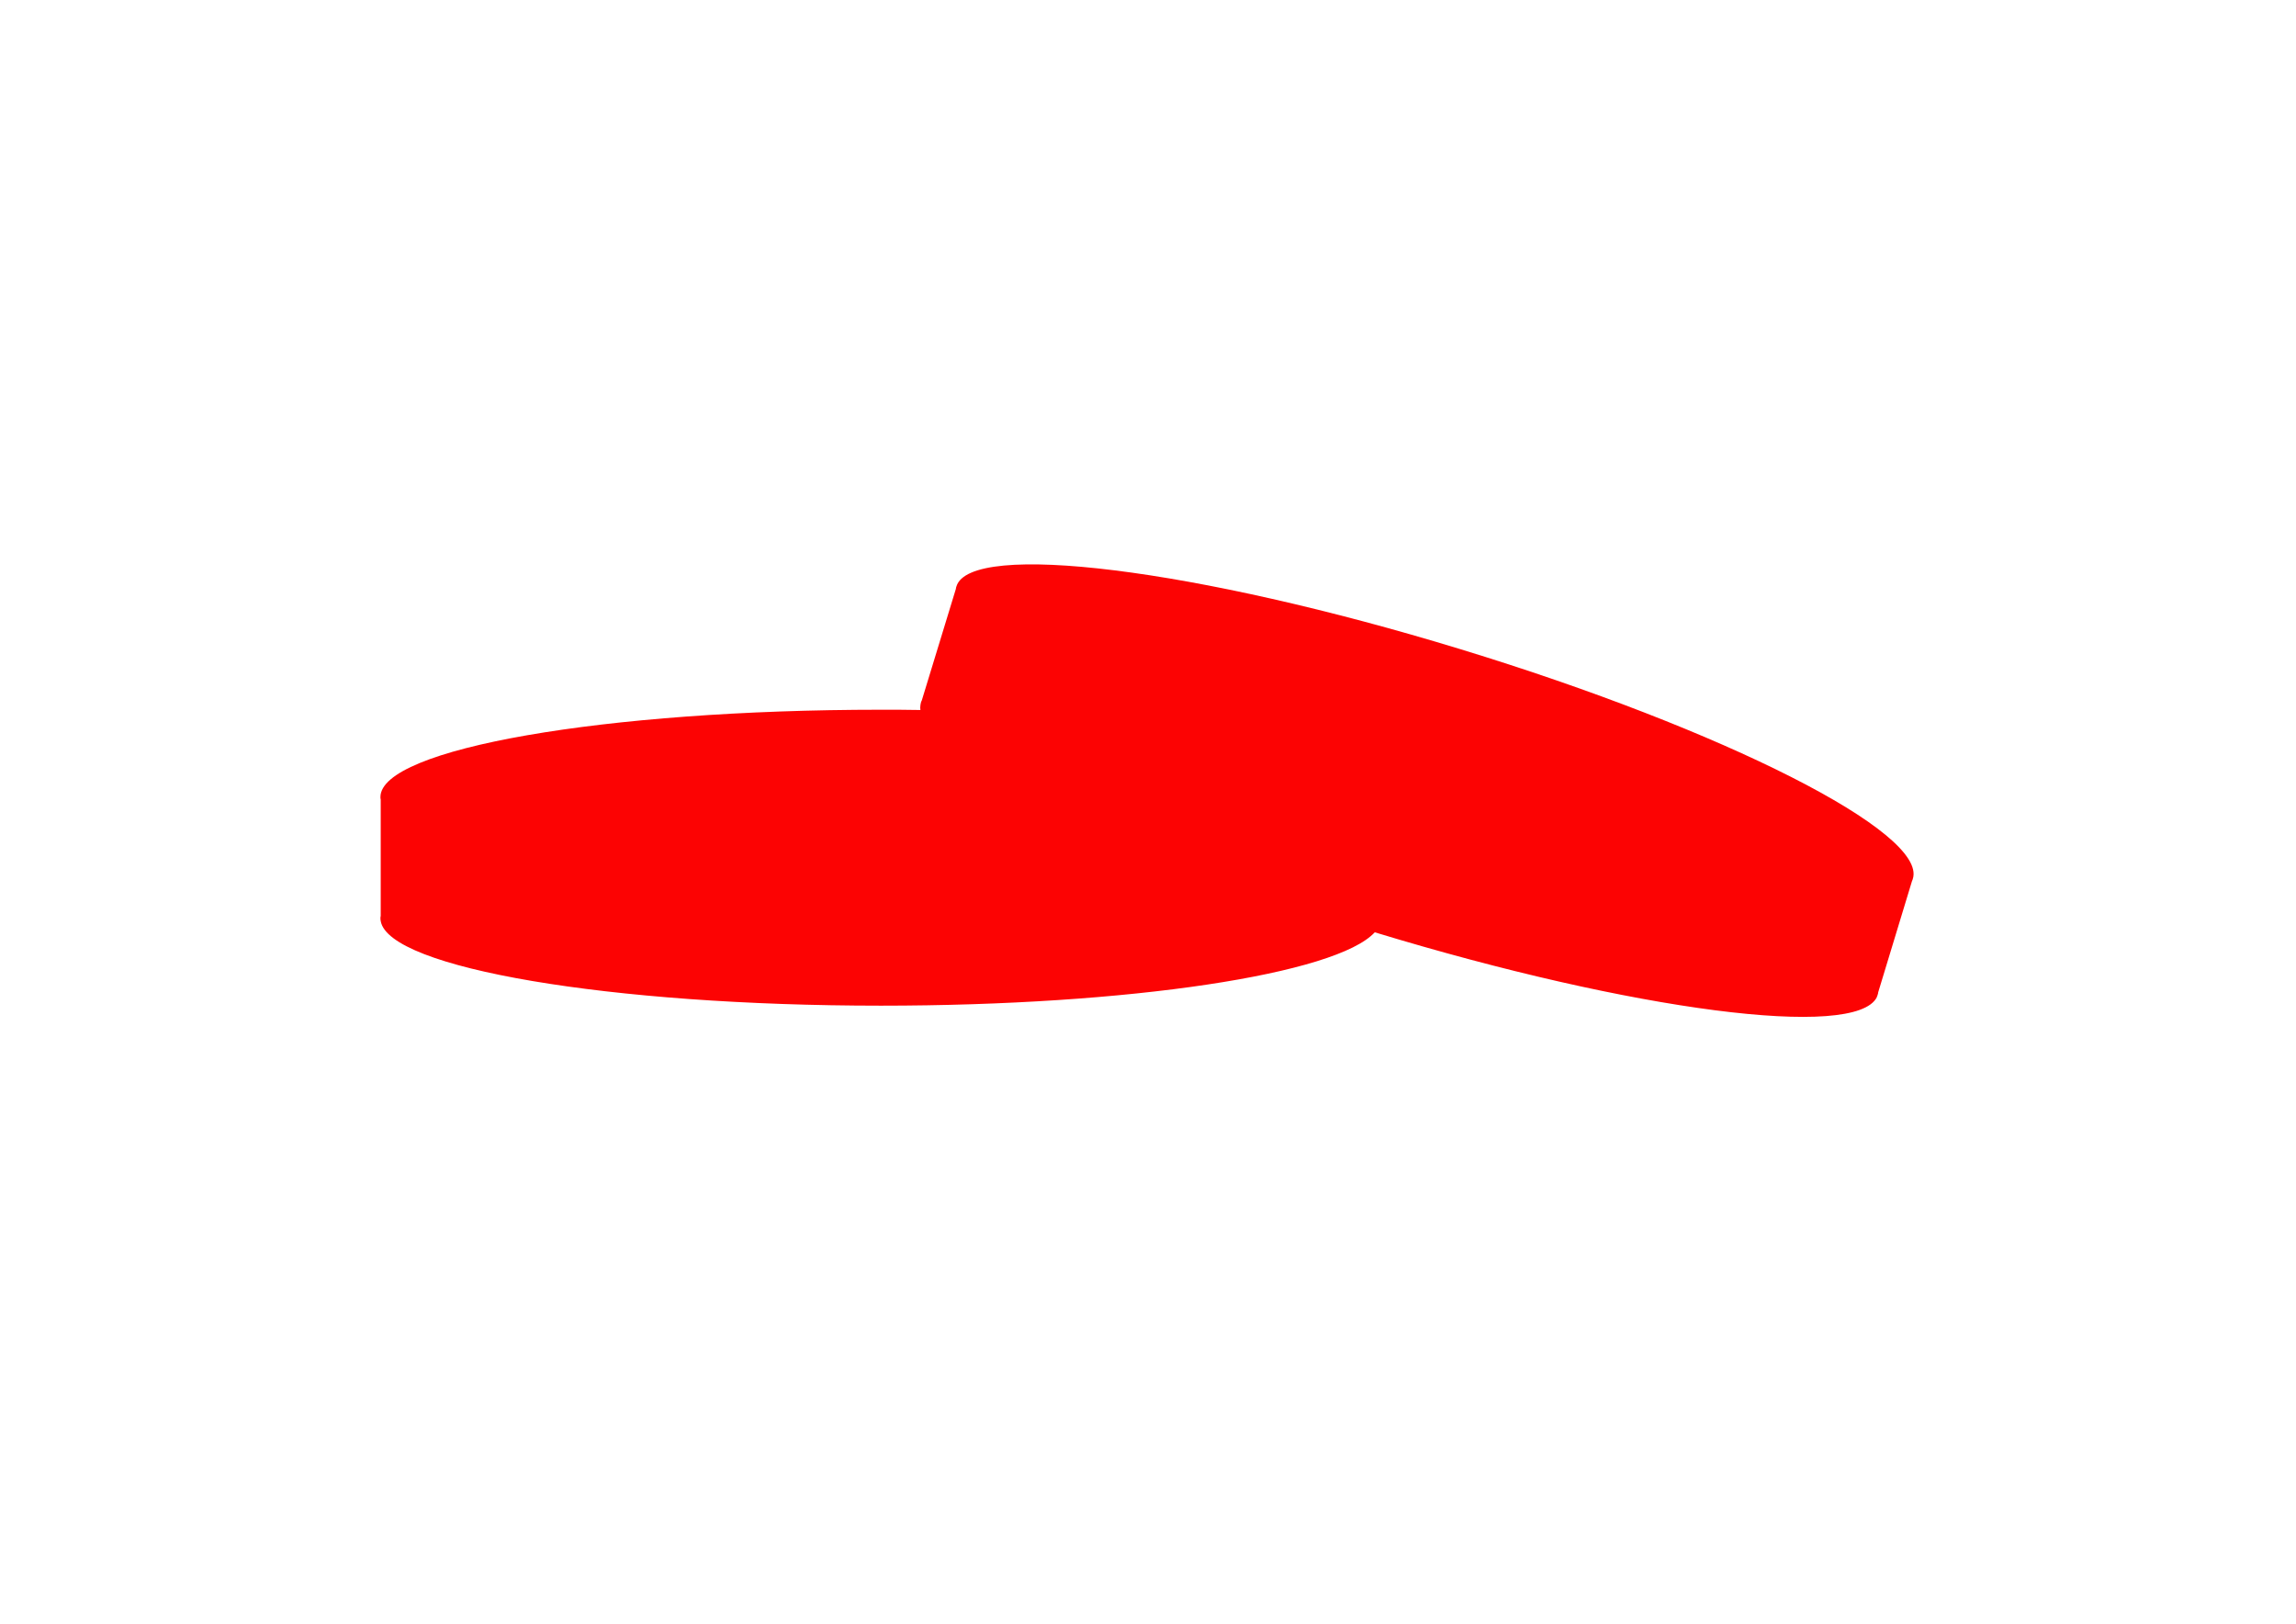 <?xml version="1.0" encoding="utf-8"?>
<!-- Generator: Adobe Illustrator 21.1.0, SVG Export Plug-In . SVG Version: 6.00 Build 0)  -->
<svg version="1.1" id="Calque_1" xmlns="http://www.w3.org/2000/svg" xmlns:xlink="http://www.w3.org/1999/xlink" x="0px" y="0px"
	 viewBox="0 0 841.9 595.3" style="enable-background:new 0 0 841.9 595.3;" xml:space="preserve">
<style type="text/css">
	.st0{fill:#FC0303;}
</style>
<title>Plan de travail 1</title>
<path class="st0" d="M535.5,238c-96.9-29.6-179.7-39.8-184.8-23c-0.1,0.3-0.2,0.6-0.2,0.9L338,256.8c-0.3,0.5-0.4,1.1-0.5,1.7v0.1
	c-0.1,0.6-0.1,1.1,0,1.7c-4.8-0.1-9.6-0.1-14.5-0.1c-101.3,0-183.5,14.3-183.5,32c0,0.3,0,0.6,0.1,0.9v42.7
	c-0.1,0.3-0.1,0.6-0.1,0.9c0,0.3,0,0.6,0.1,0.9v0.1c3,17.2,83.9,31,183.4,31c91.3,0,167.1-11.6,181.1-26.9
	c95,28.9,176.3,39.4,184.1,23.8v-0.1c0.1-0.3,0.3-0.6,0.3-0.8c0.1-0.3,0.2-0.6,0.2-0.9l12.4-40.8c0.1-0.3,0.3-0.6,0.3-0.8
	C706.8,305.3,632.4,267.6,535.5,238z"/>
</svg>
